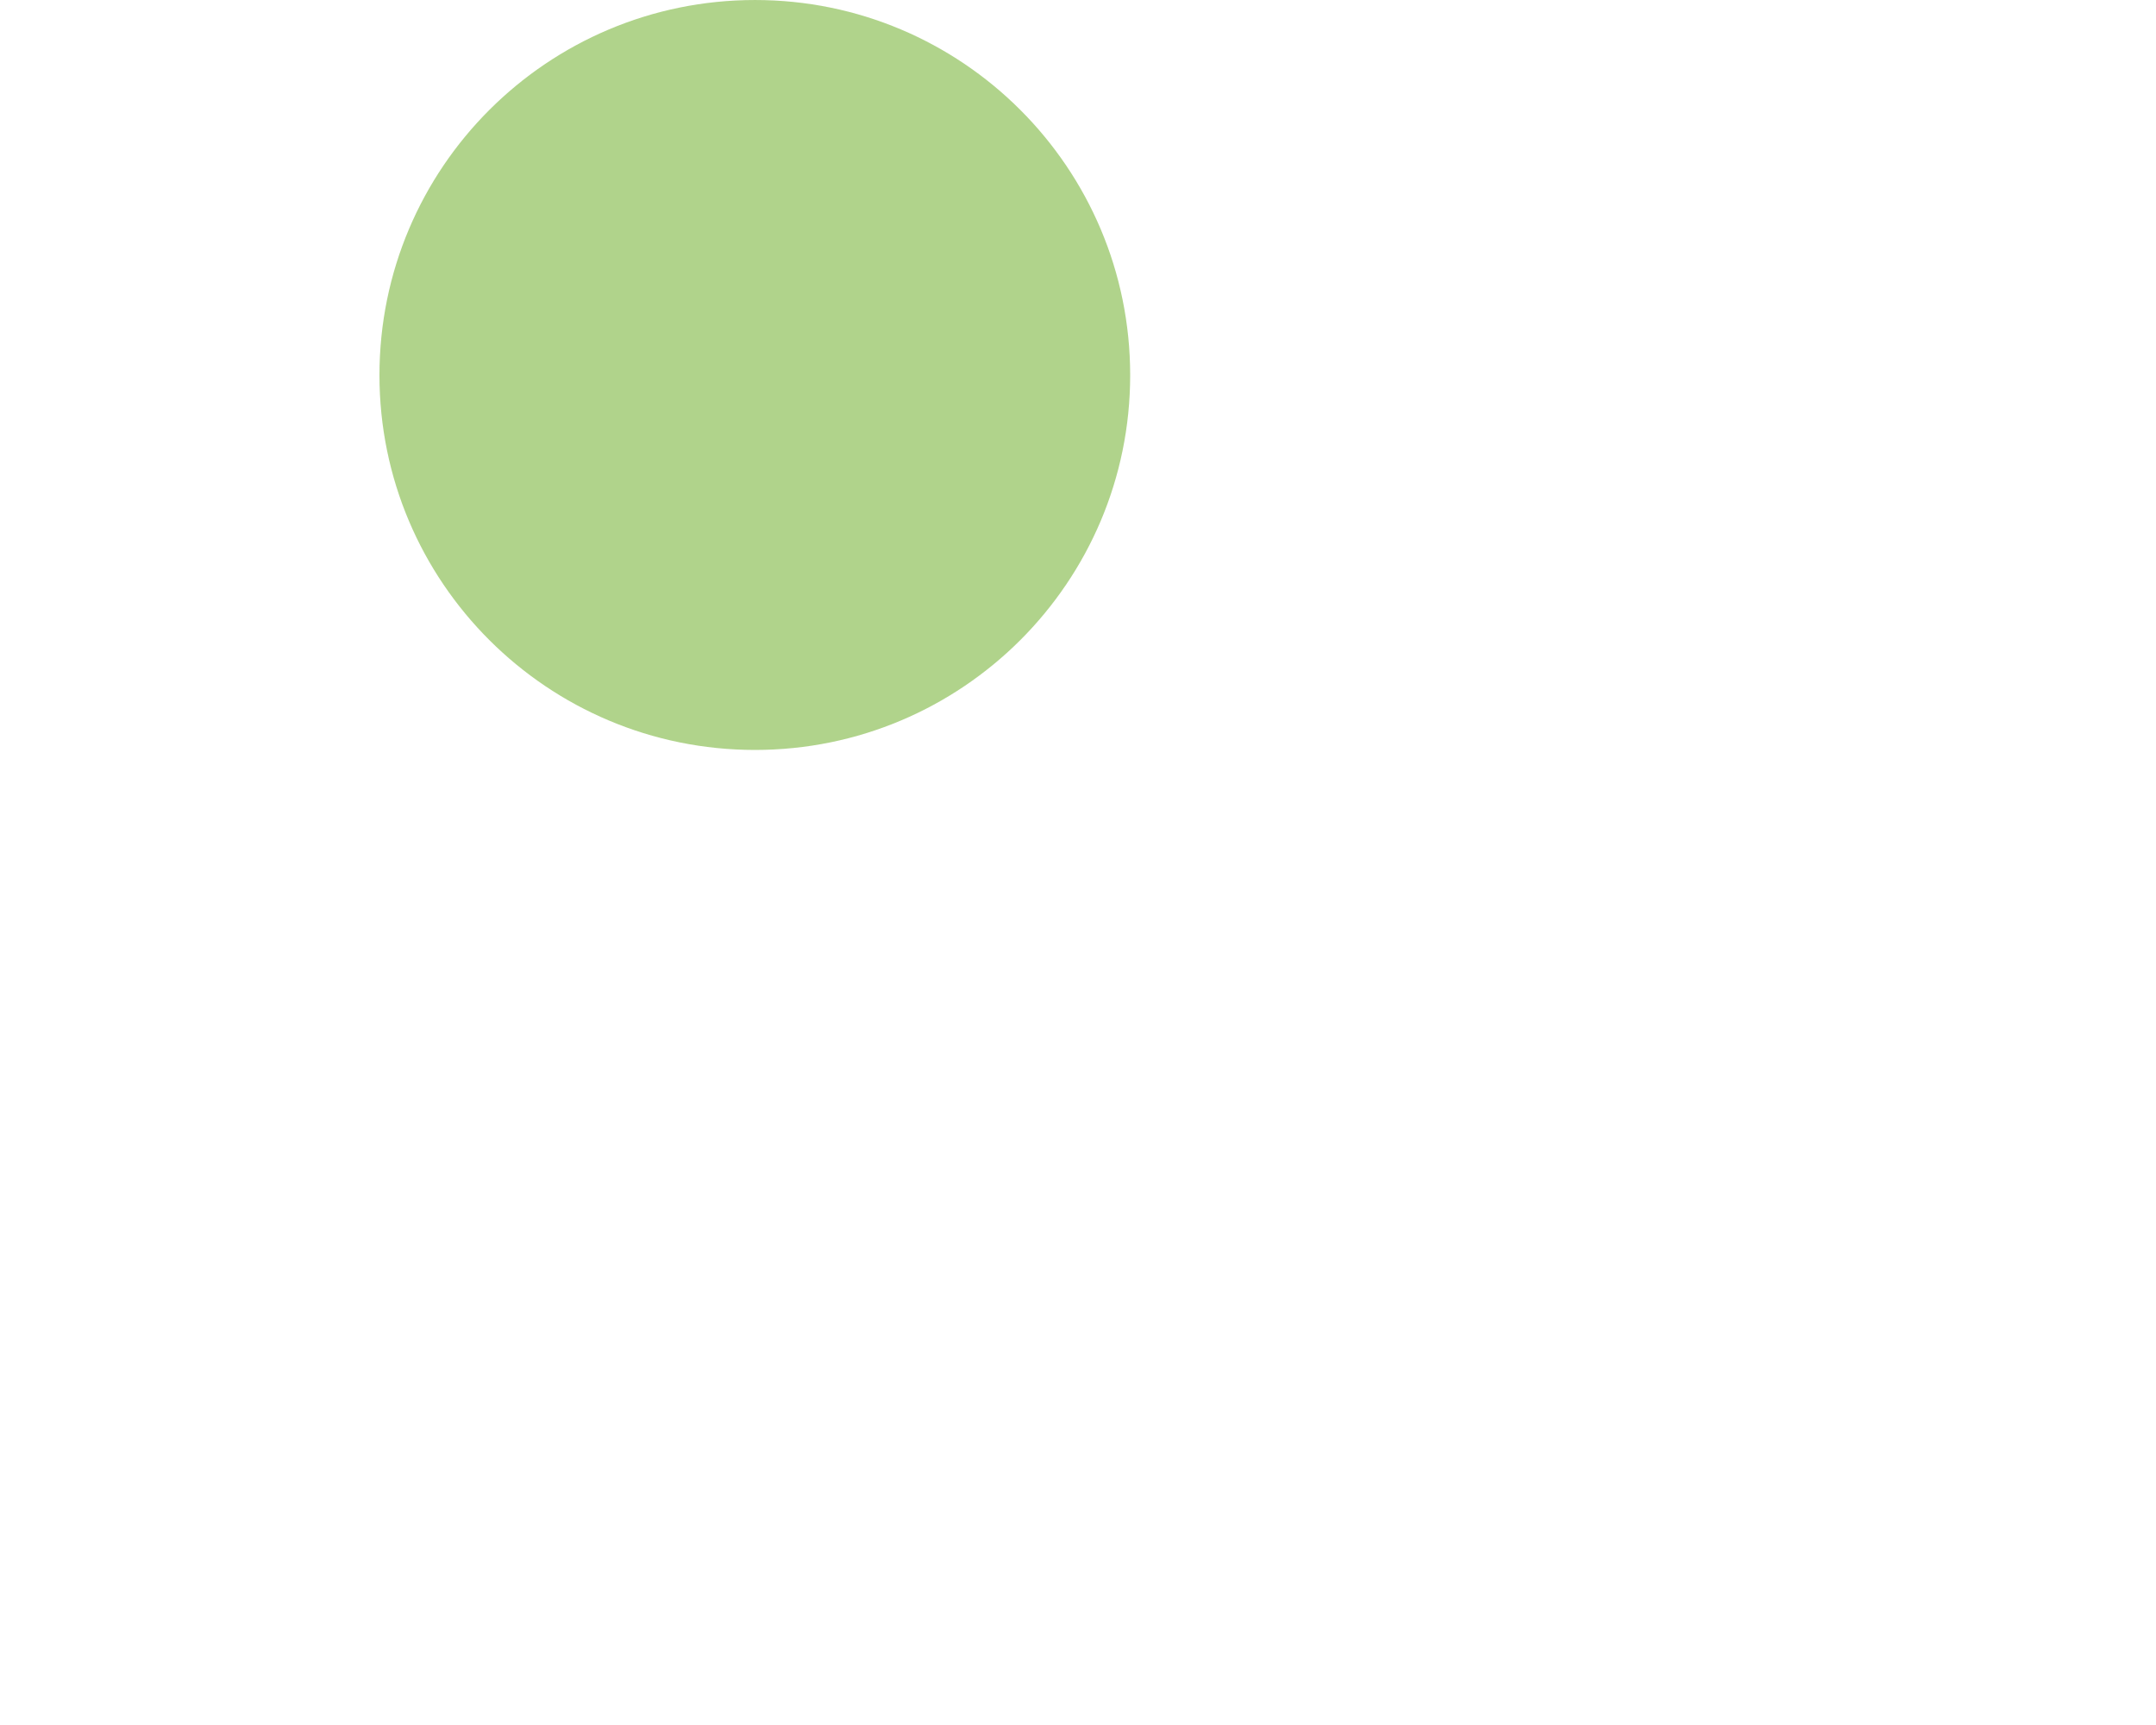 <svg width="5" height="4" viewBox="0 0 5 4" fill="none" xmlns="http://www.w3.org/2000/svg">
<g opacity="0.7" clip-path="url(#clip0_304_175)">
<path d="M1.751 3.478C2.231 3.478 2.621 3.868 2.621 4.348C2.621 4.828 2.231 5.217 1.751 5.217C1.27 5.217 0.88 4.828 0.88 4.348C0.88 3.868 1.27 3.478 1.751 3.478Z" fill="#8FC15A"/>
<path d="M1.751 1.52207e-05C2.231 1.51997e-05 2.621 0.389 2.621 0.87C2.621 1.35 2.231 1.739 1.751 1.739C1.27 1.739 0.88 1.35 0.88 0.87C0.88 0.389 1.27 1.52418e-05 1.751 1.52207e-05Z" fill="#8FC15A"/>
<path d="M5.233 3.478C5.714 3.478 6.104 3.868 6.104 4.348C6.104 4.828 5.714 5.217 5.233 5.217C4.752 5.217 4.362 4.828 4.362 4.348C4.362 3.868 4.752 3.478 5.233 3.478Z" fill="#8FC15A"/>
<path d="M5.233 1.50685e-05C5.714 1.50475e-05 6.104 0.389 6.104 0.87C6.104 1.35 5.714 1.739 5.233 1.739C4.752 1.739 4.362 1.35 4.362 0.87C4.362 0.389 4.752 1.50895e-05 5.233 1.50685e-05Z" fill="#8FC15A"/>
</g>
<defs>
<clipPath id="clip0_304_175">
<rect width="3.47" height="3.47" fill="white" transform="translate(0.88)"/>
</clipPath>
</defs>
</svg>
